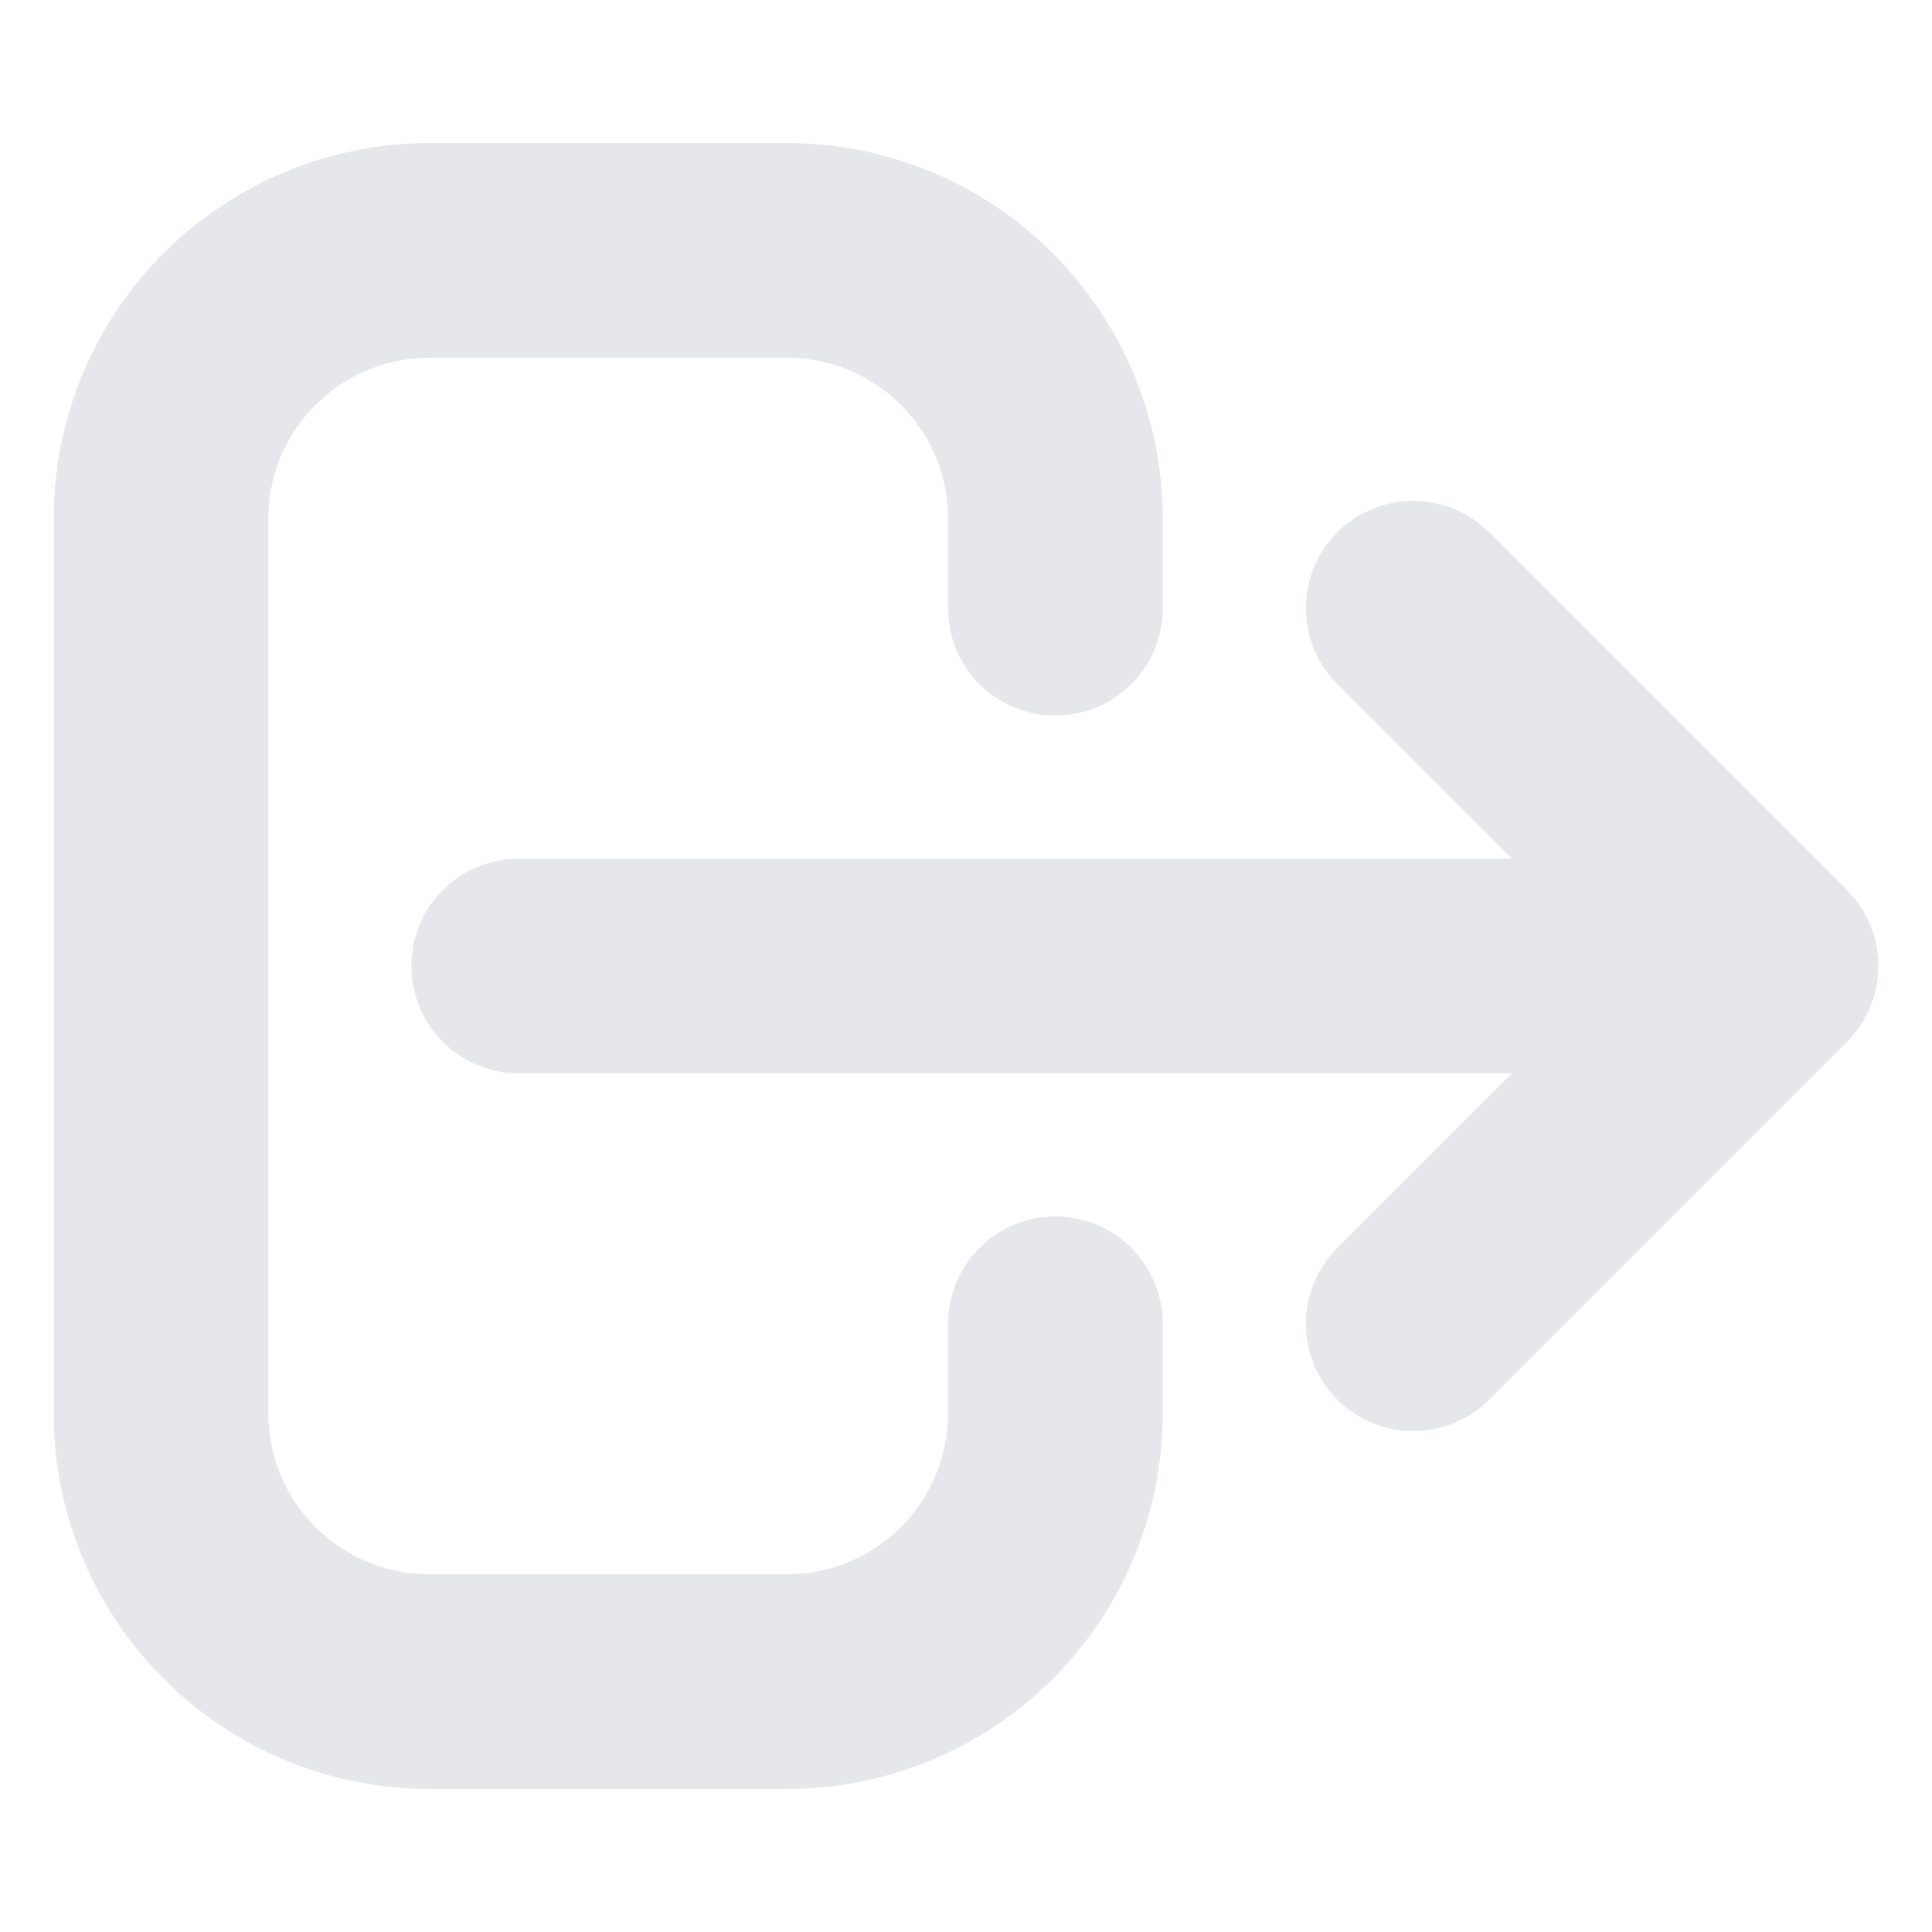 <svg width="20" height="20" viewBox="0 0 18 16" fill="none" xmlns="http://www.w3.org/2000/svg">
<path d="M13.167 11.333L16.5 8M16.5 8L13.167 4.667M16.5 8H4.833M9.833 11.333V12.167C9.833 12.83 9.57 13.466 9.101 13.934C8.632 14.403 7.996 14.667 7.333 14.667H4C3.337 14.667 2.701 14.403 2.232 13.934C1.763 13.466 1.5 12.83 1.5 12.167V3.833C1.5 3.17 1.763 2.534 2.232 2.066C2.701 1.597 3.337 1.333 4 1.333H7.333C7.996 1.333 8.632 1.597 9.101 2.066C9.57 2.534 9.833 3.17 9.833 3.833V4.667" stroke="#E5E7EB" stroke-width="2" stroke-linecap="round" stroke-linejoin="round"/>
</svg>
